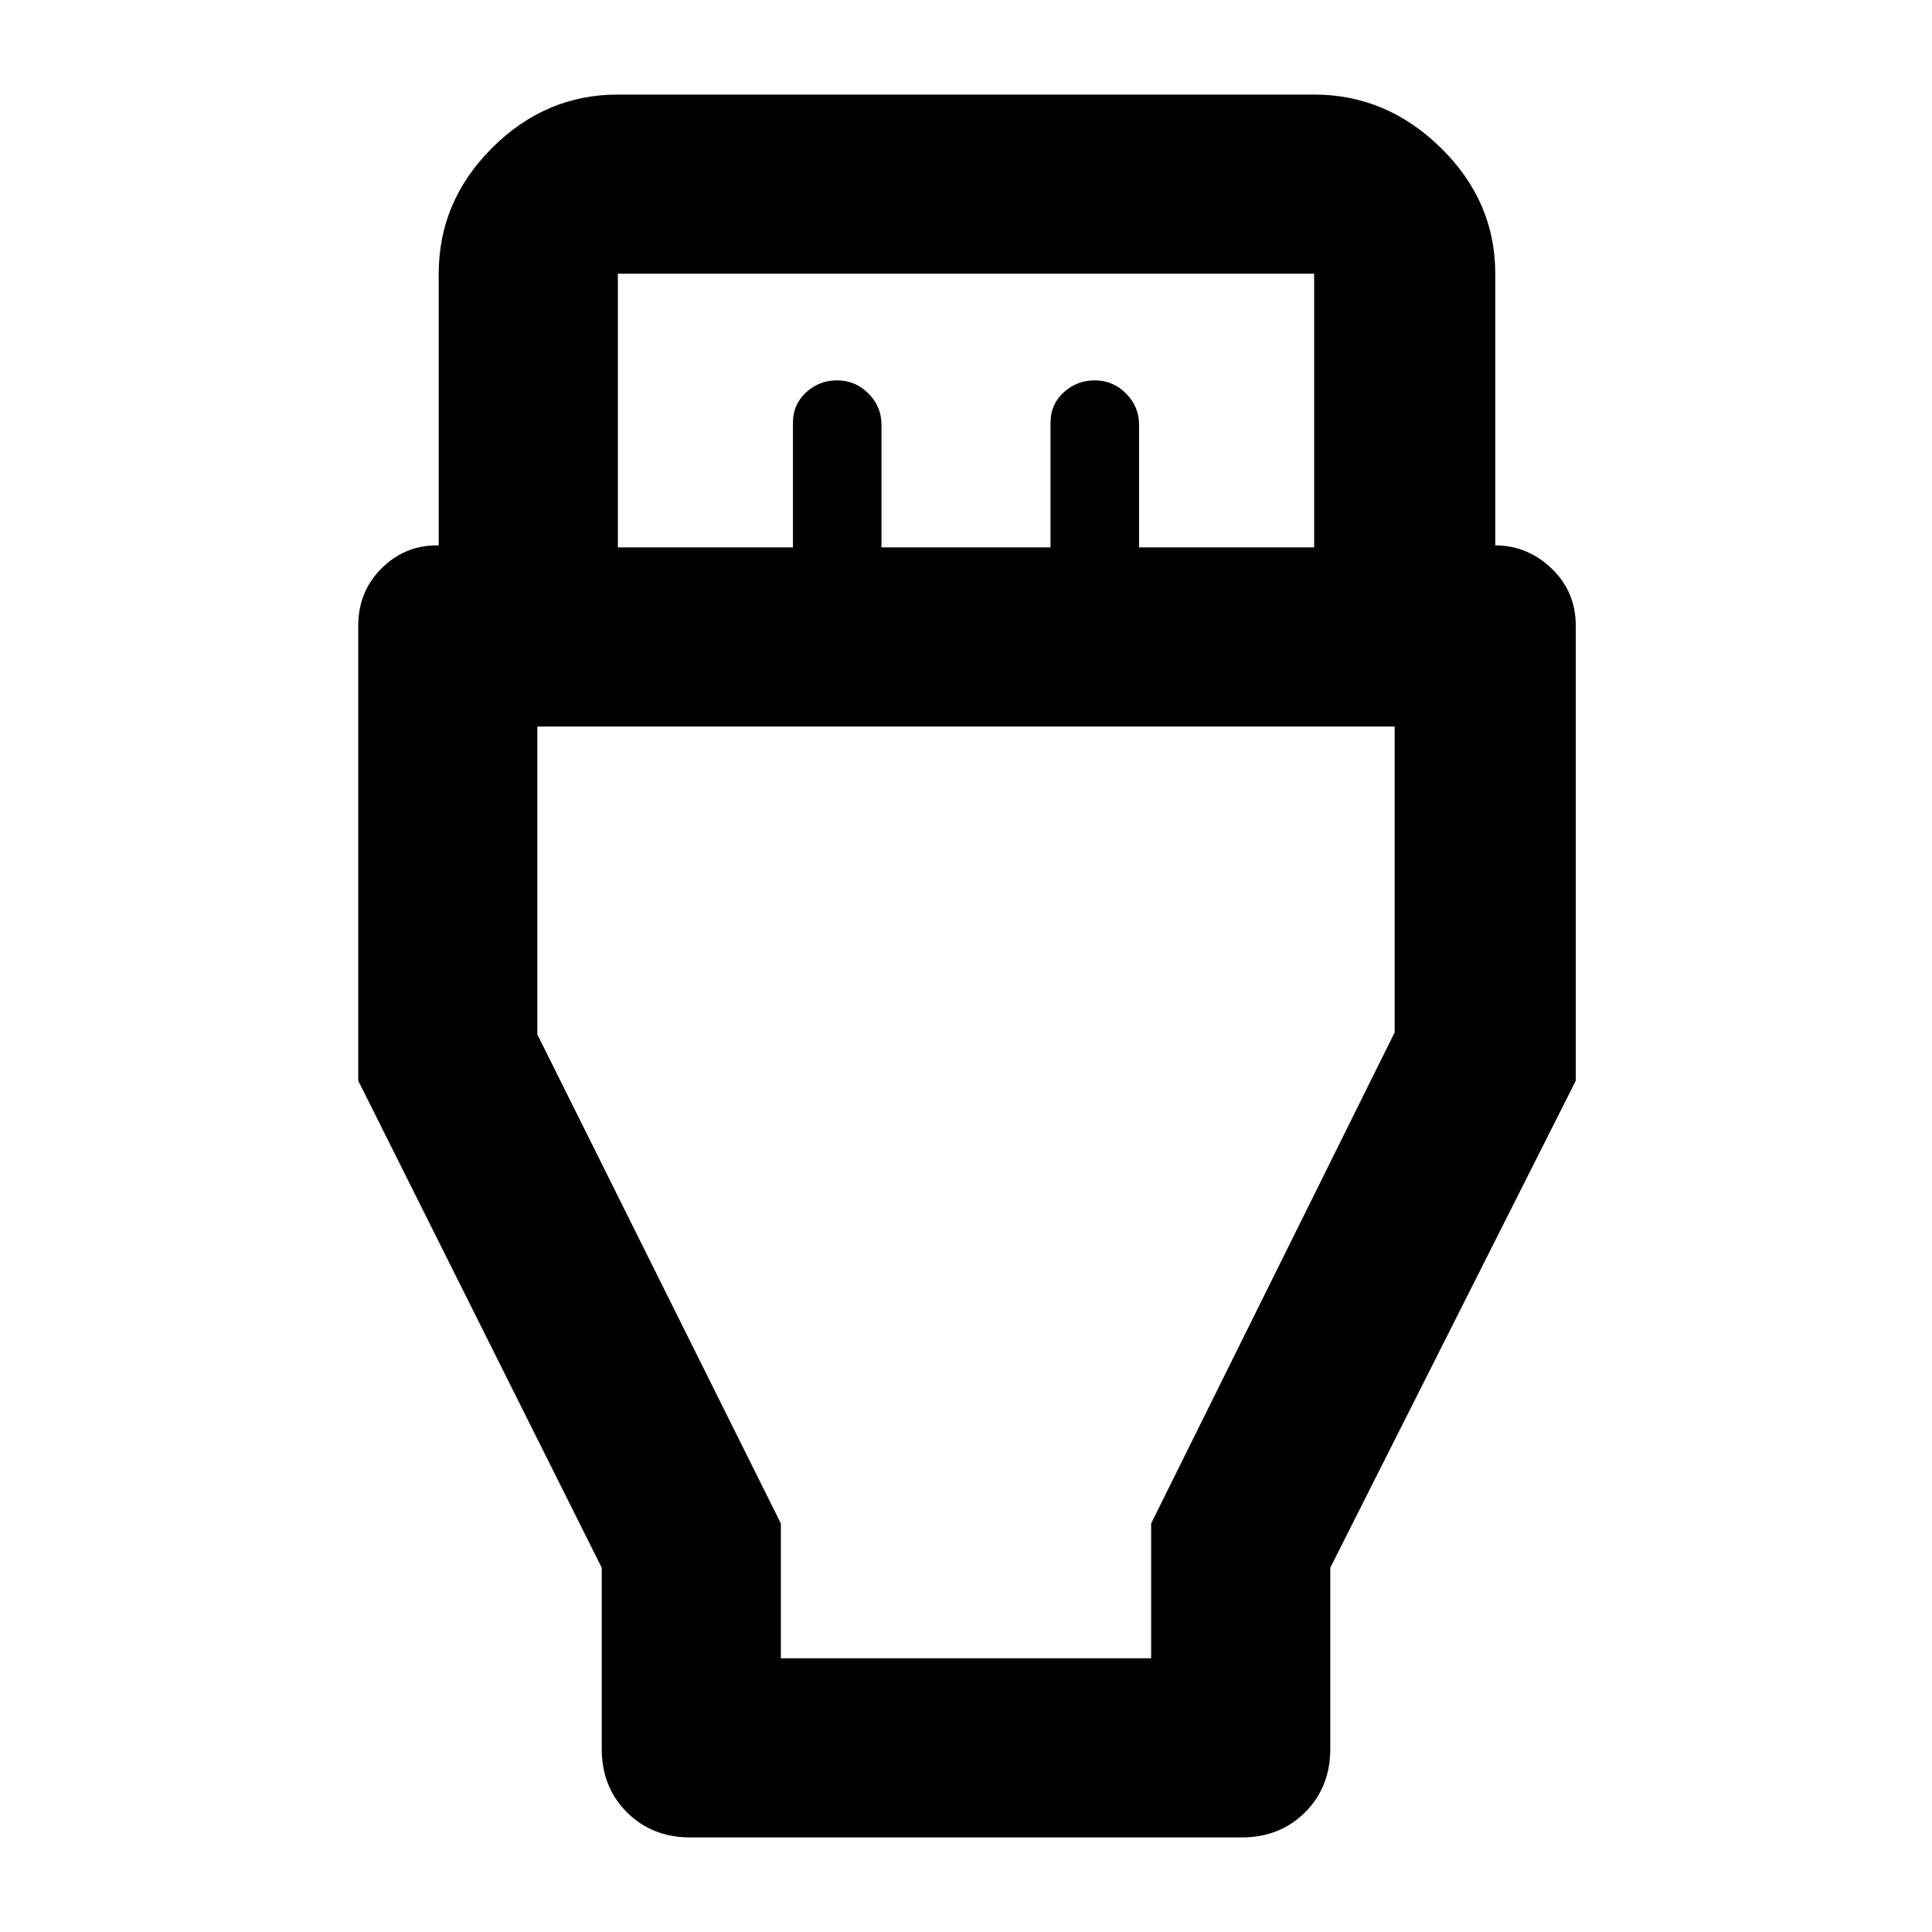 <svg xmlns="http://www.w3.org/2000/svg" height="40" width="40"><path d="M12.458 32.458 7.417 22.375v-9.417q0-.708.479-1.187.479-.479 1.146-.479h.041V5.667q0-1.5 1.105-2.604 1.104-1.105 2.604-1.105h14.416q1.5 0 2.625 1.105 1.125 1.104 1.125 2.604v5.625q.667 0 1.167.479t.5 1.187v9.417l-5.083 10.083v3.75q0 .792-.521 1.313-.521.521-1.313.521H14.292q-.792 0-1.313-.521-.521-.521-.521-1.313Zm.334-21.125h3.625V8.75q0-.375.271-.625.27-.25.645-.25t.646.271q.271.271.271.646v2.541h3.5V8.75q0-.375.271-.625t.646-.25q.375 0 .645.271.271.271.271.646v2.541h3.625V5.667H12.792Zm3.375 23h7.666v-2.791l5.042-10.167v-6.333h-17.75v6.375l5.042 10.125ZM20 24.667Z"/></svg>